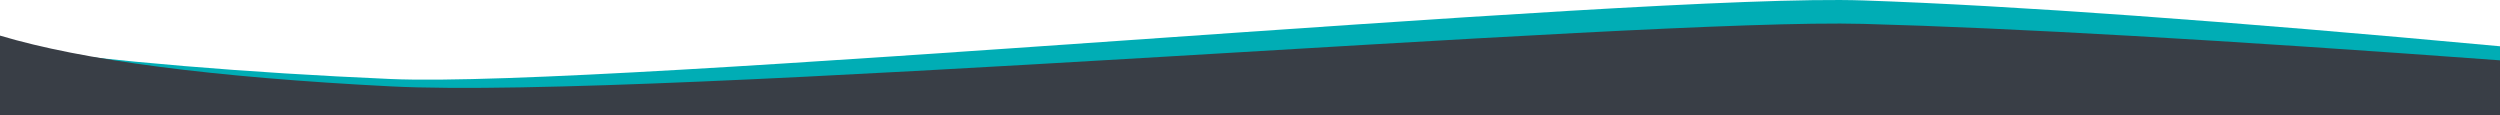 <?xml version="1.0" encoding="UTF-8" standalone="no"?><!-- Generator: Gravit.io --><svg xmlns="http://www.w3.org/2000/svg" xmlns:xlink="http://www.w3.org/1999/xlink" style="isolation:isolate" viewBox="272.98 236.666 1920 88.334" width="1920pt" height="88.334pt"><g><path d=" M 272.98 272.2 L 272.98 325 L 2192.98 325 L 2192.98 272.2 Q 1876.052 242.869 1704 237 C 1531.948 231.131 740.5 304.686 573 297.343 Q 405.5 290 272.98 272.2 Z " fill="rgb(0,173,181)"/><path d=" M 272.98 264 L 272.98 325 L 2192.98 325 L 2192.98 283 Q 1876.052 259.669 1704 255 C 1531.948 250.331 778 313.5 573 303 Q 368 292.5 272.98 264 Z " fill="rgb(57,62,70)"/></g></svg>